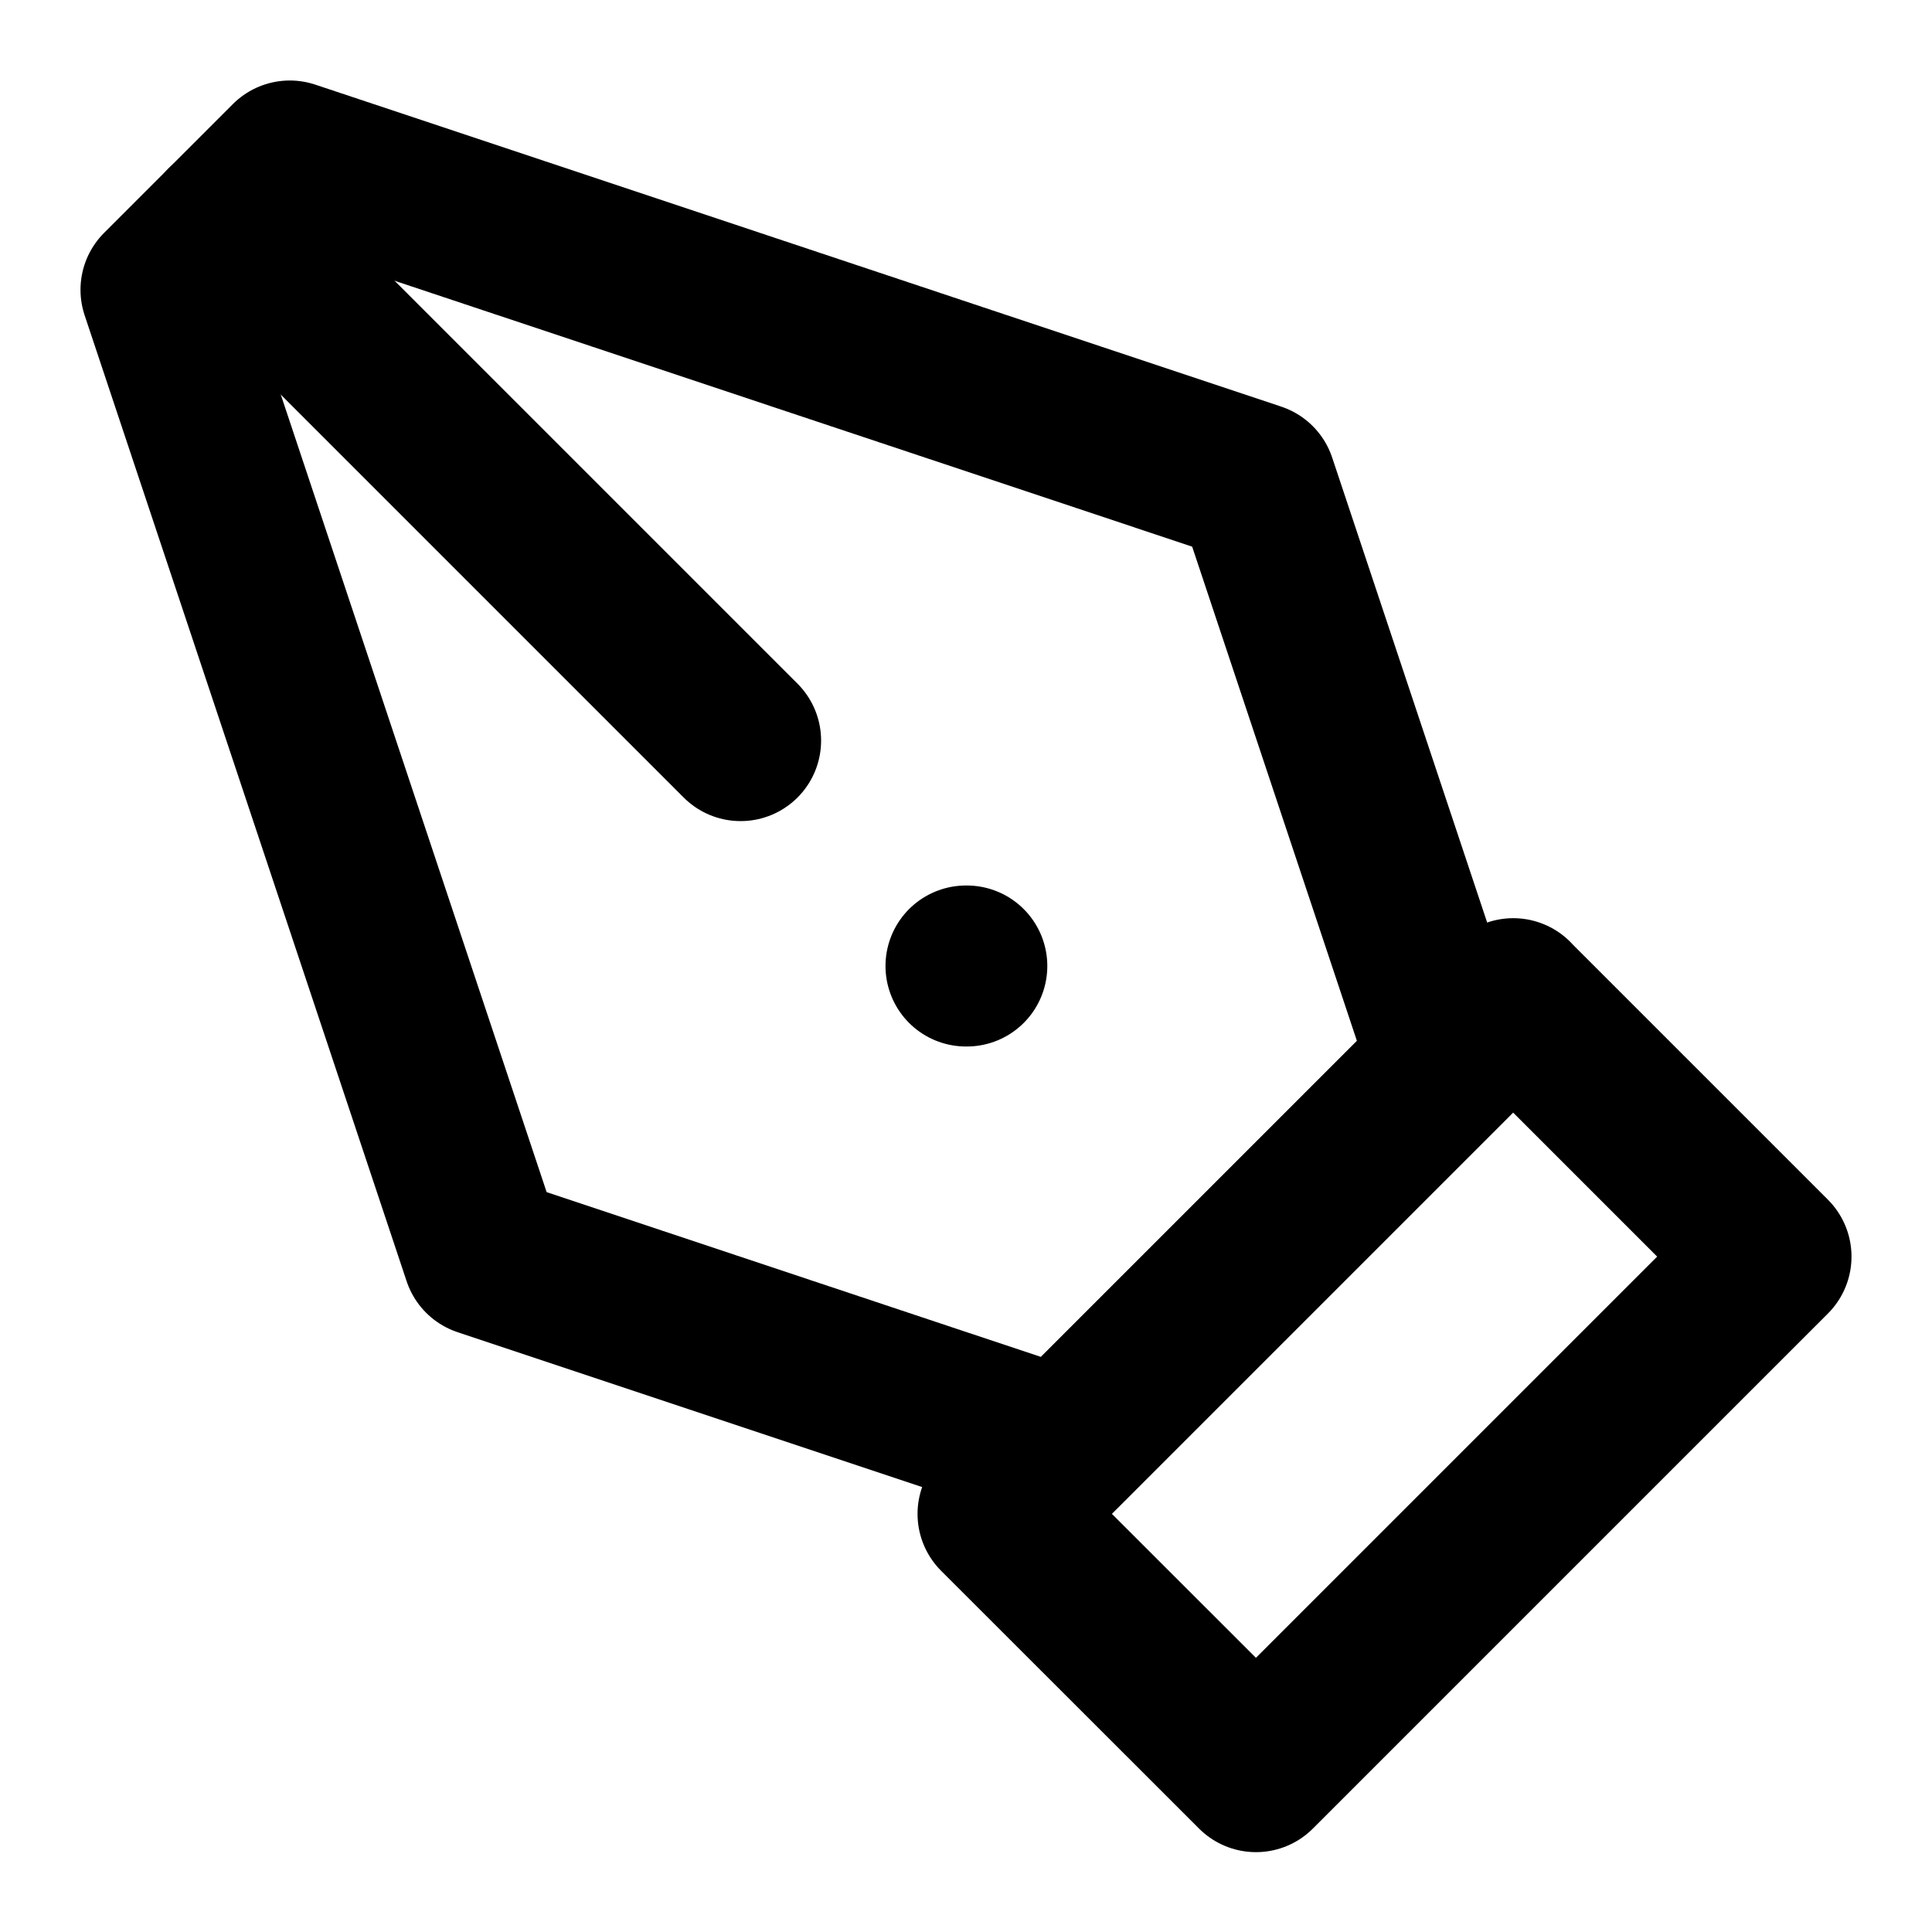<svg
  width="24"
  height="24"
  viewBox="0 0 24 24"
  xmlns="http://www.w3.org/2000/svg"
  fill="none"
  stroke="currentColor"
  stroke-width="2"
  stroke-linecap="round"
  stroke-linejoin="round"
>
  <path d="M2 3.6l4 12 7.2 2.4 4.8-4.8L15.6 6l-12-4L2 3.6z" />
  <path d="M12.01 12H12" />
  <path d="M18.798 12.406l-6.4 6.4 3.204 3.202L22 15.61l-3.203-3.203z" />
  <path d="M2.8 2.8l6.4 6.4" />
</svg>
